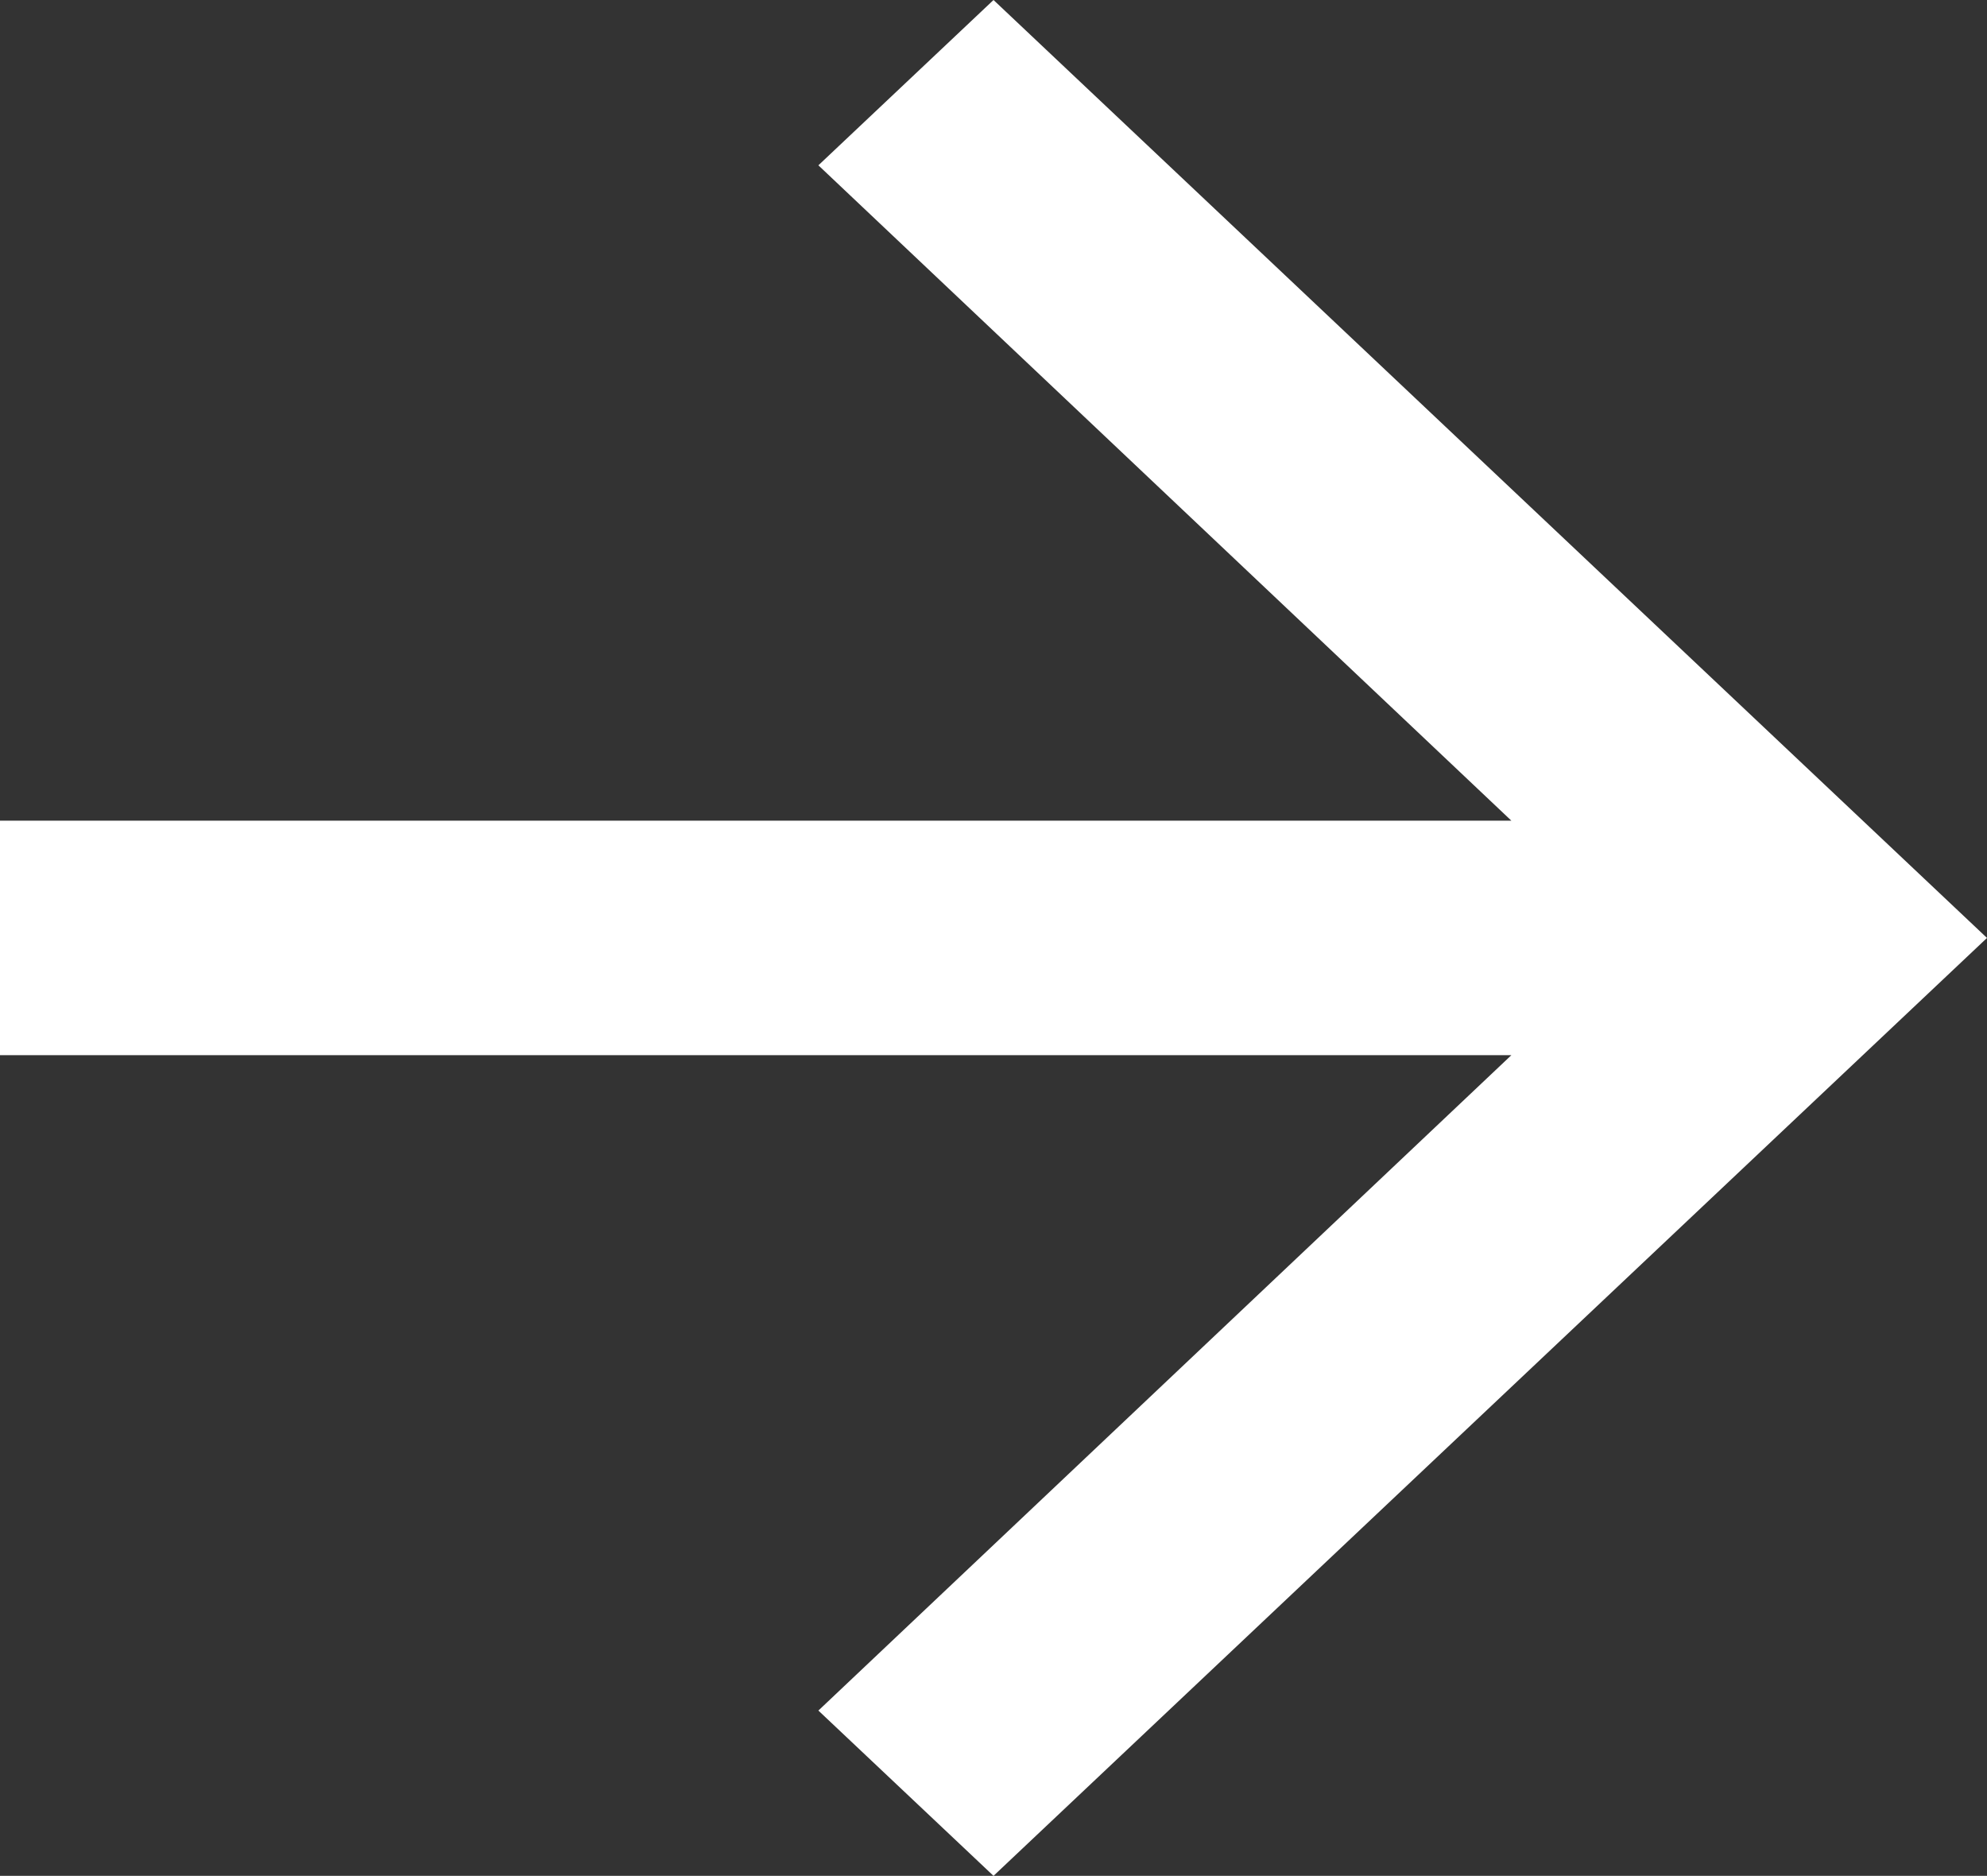 <svg 
          width="71.333" 
          height="67.333" fill="none" 
          xmlns="http://www.w3.org/2000/svg">
          <rect width="100%" height="100%" fill="#333333" stroke="none"/>
          <path d="M 35.667 0 L 29.38 5.934 L 54.258 29.458 L 0 29.458 L 0 37.875 L 54.258 37.875 L 29.38 61.4 L 35.667 67.333 L 71.333 33.667 L 35.667 0 Z" fill="rgb(255,255,255)"/>
        </svg>